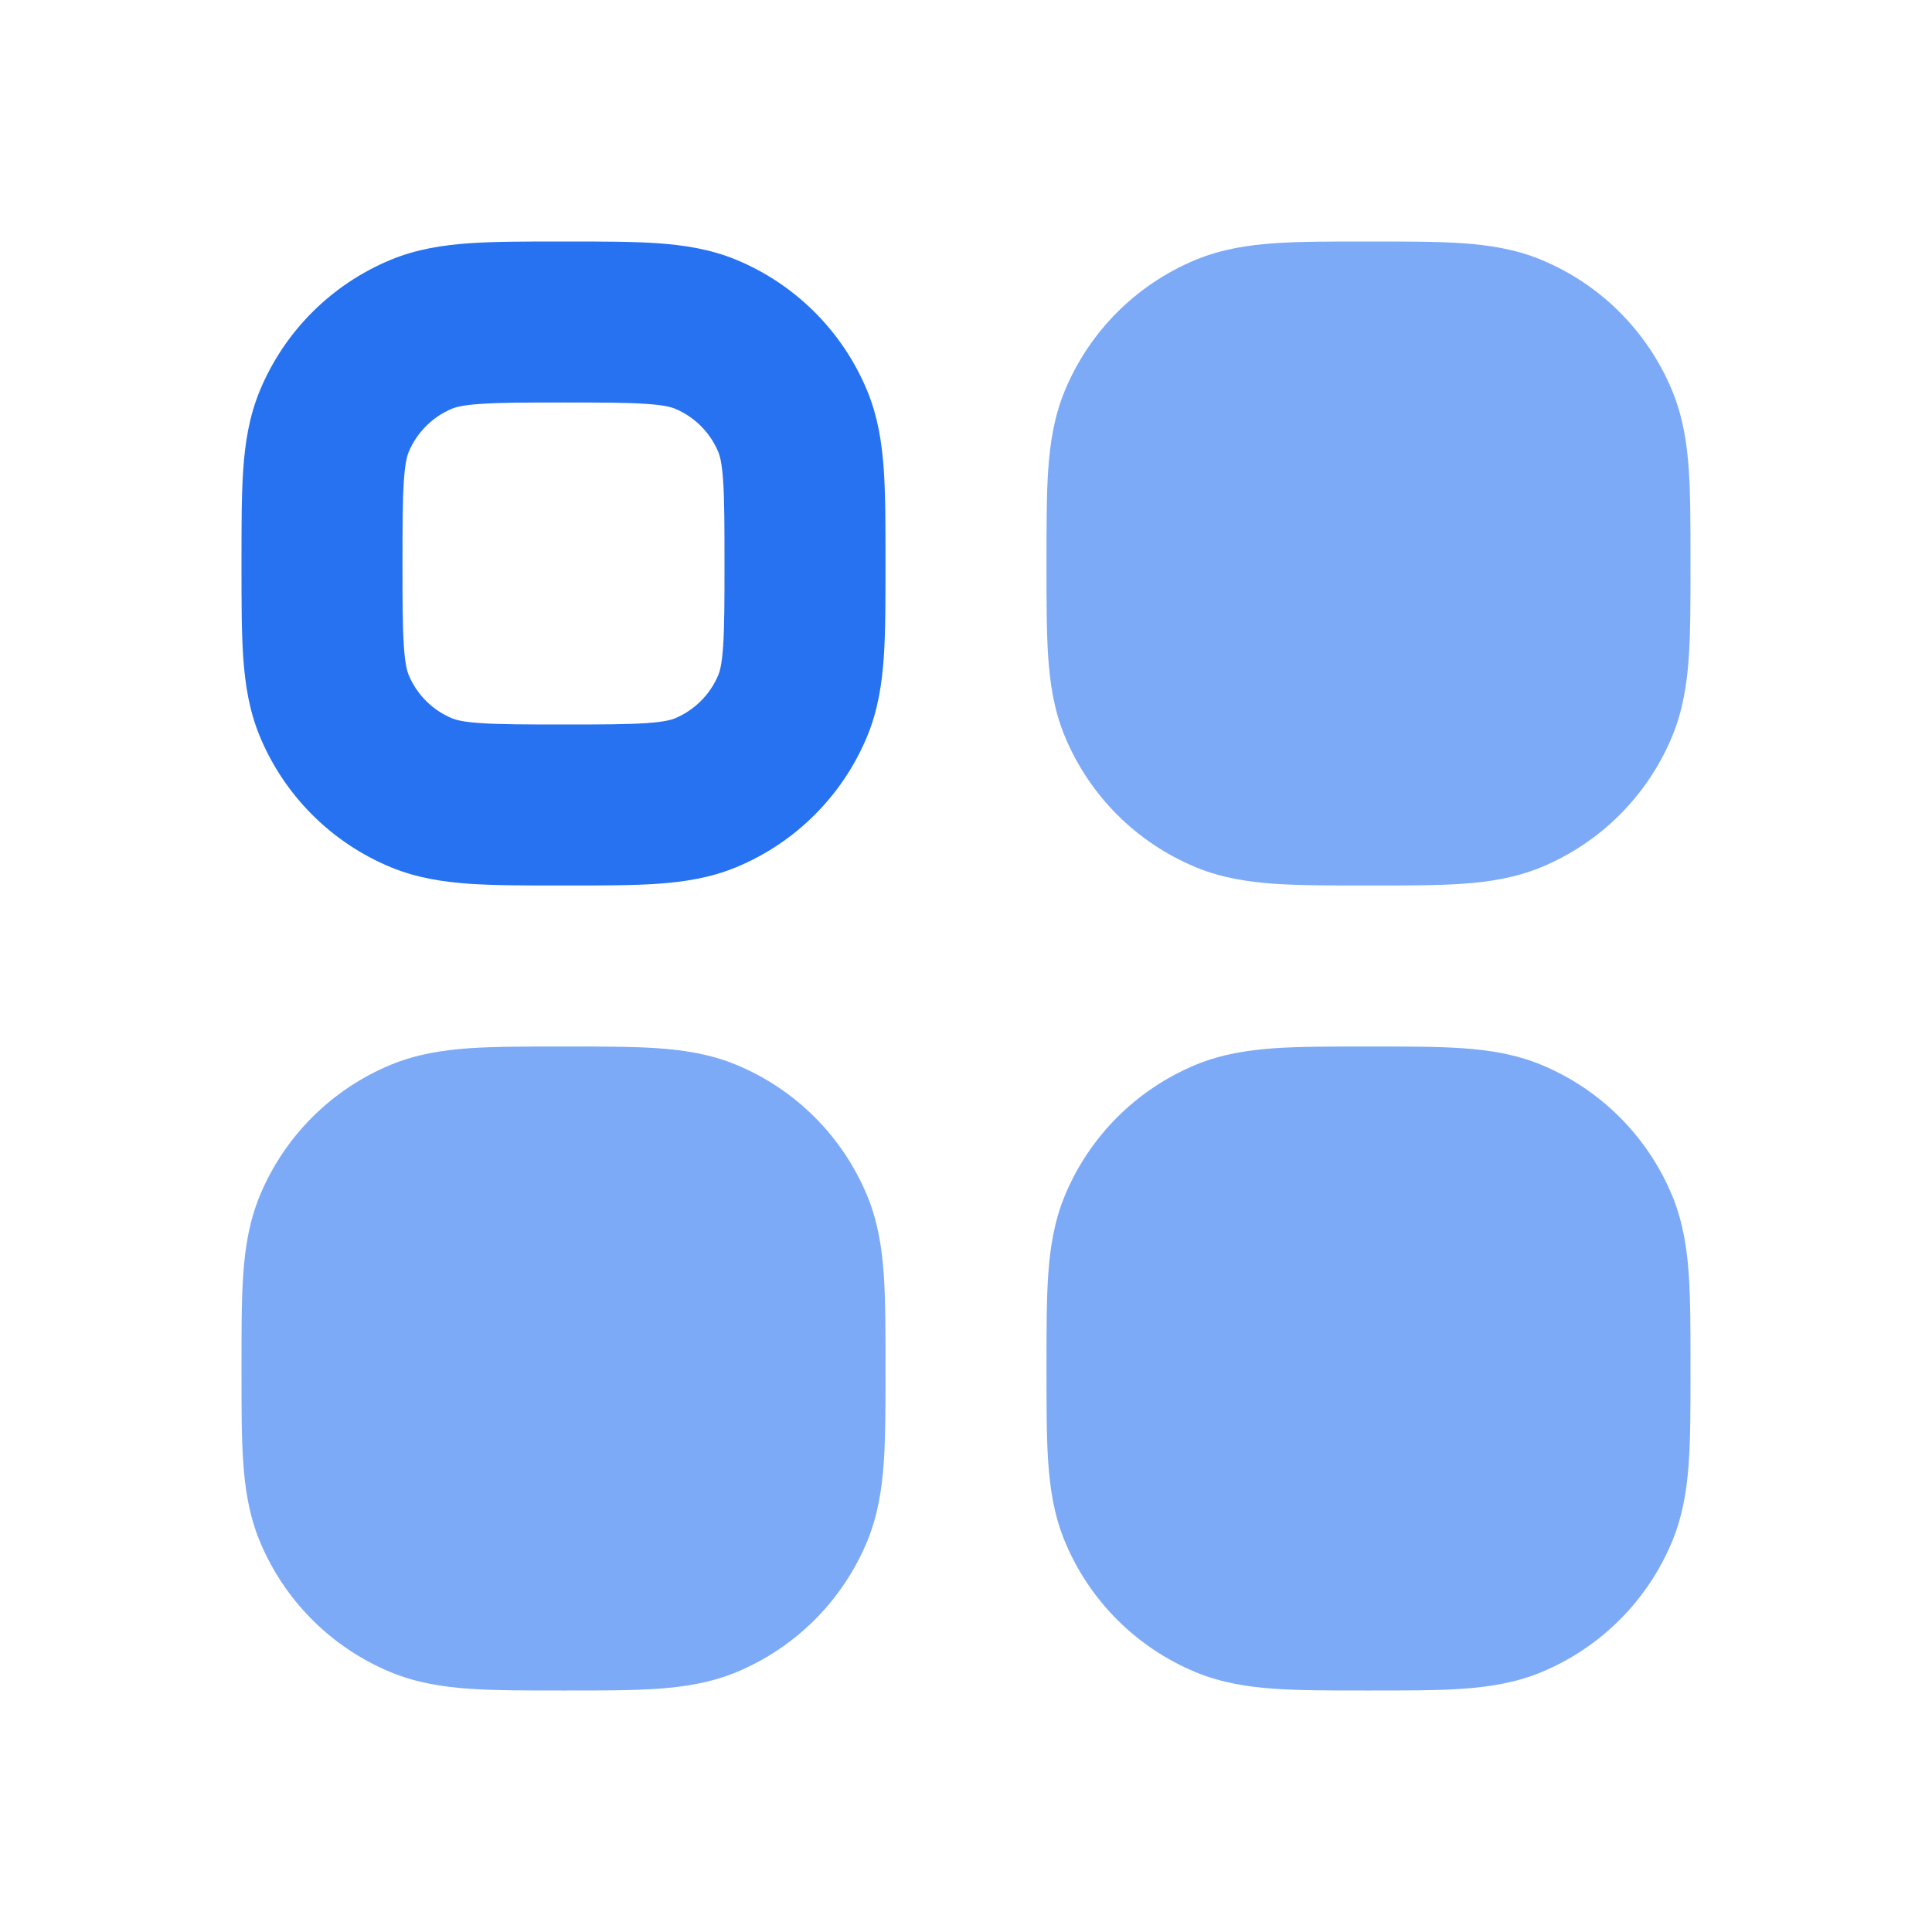 <svg width="24" height="24" viewBox="0 0 24 24" fill="none" xmlns="http://www.w3.org/2000/svg">
<path opacity="0.6" fill-rule="evenodd" clip-rule="evenodd" d="M17.032 3H16.968H16.968C16.529 3 16.151 3 15.838 3.021C15.508 3.044 15.178 3.093 14.852 3.228C14.117 3.533 13.533 4.117 13.228 4.852C13.093 5.178 13.044 5.508 13.021 5.838C13 6.151 13 6.529 13 6.968V7.032C13 7.471 13 7.849 13.021 8.162C13.044 8.492 13.093 8.822 13.228 9.148C13.533 9.883 14.117 10.467 14.852 10.772C15.178 10.907 15.508 10.956 15.838 10.979C16.151 11 16.529 11 16.968 11H16.968H17.032H17.032C17.471 11 17.849 11 18.162 10.979C18.492 10.956 18.822 10.907 19.148 10.772C19.883 10.467 20.467 9.883 20.772 9.148C20.907 8.822 20.956 8.492 20.979 8.162C21 7.849 21 7.471 21 7.032V6.968C21 6.529 21 6.151 20.979 5.838C20.956 5.508 20.907 5.178 20.772 4.852C20.467 4.117 19.883 3.533 19.148 3.228C18.822 3.093 18.492 3.044 18.162 3.021C17.849 3 17.471 3 17.032 3H17.032ZM6.968 13H7.032C7.471 13 7.849 13 8.162 13.021C8.492 13.044 8.822 13.093 9.148 13.228C9.883 13.533 10.467 14.117 10.772 14.852C10.907 15.178 10.956 15.508 10.979 15.838C11 16.151 11 16.529 11 16.968V16.968V17.032V17.032C11 17.471 11 17.849 10.979 18.162C10.956 18.492 10.907 18.822 10.772 19.148C10.467 19.883 9.883 20.467 9.148 20.772C8.822 20.907 8.492 20.956 8.162 20.979C7.849 21 7.471 21 7.032 21H6.968C6.529 21 6.151 21 5.838 20.979C5.508 20.956 5.178 20.907 4.852 20.772C4.117 20.467 3.533 19.883 3.228 19.148C3.093 18.822 3.044 18.492 3.021 18.162C3 17.849 3 17.471 3 17.032V17.032V16.968V16.968C3 16.529 3 16.151 3.021 15.838C3.044 15.508 3.093 15.178 3.228 14.852C3.533 14.117 4.117 13.533 4.852 13.228C5.178 13.093 5.508 13.044 5.838 13.021C6.151 13 6.529 13 6.968 13ZM17.032 13H16.968C16.529 13 16.151 13 15.838 13.021C15.508 13.044 15.178 13.093 14.852 13.228C14.117 13.533 13.533 14.117 13.228 14.852C13.093 15.178 13.044 15.508 13.021 15.838C13 16.151 13 16.529 13 16.968V17.032C13 17.471 13 17.849 13.021 18.162C13.044 18.492 13.093 18.822 13.228 19.148C13.533 19.883 14.117 20.467 14.852 20.772C15.178 20.907 15.508 20.956 15.838 20.979C16.151 21 16.529 21 16.968 21H17.032C17.471 21 17.849 21 18.162 20.979C18.492 20.956 18.822 20.907 19.148 20.772C19.883 20.467 20.467 19.883 20.772 19.148C20.907 18.822 20.956 18.492 20.979 18.162C21 17.849 21 17.471 21 17.032V16.968C21 16.529 21 16.151 20.979 15.838C20.956 15.508 20.907 15.178 20.772 14.852C20.467 14.117 19.883 13.533 19.148 13.228C18.822 13.093 18.492 13.044 18.162 13.021C17.849 13 17.471 13 17.032 13Z" fill="#2772F0"/>
<path fill-rule="evenodd" clip-rule="evenodd" d="M6.968 3H7.032C7.471 3 7.849 3 8.162 3.021C8.492 3.044 8.822 3.093 9.148 3.228C9.883 3.533 10.467 4.117 10.772 4.852C10.907 5.178 10.956 5.508 10.979 5.838C11 6.151 11 6.529 11 6.968V7.032C11 7.471 11 7.849 10.979 8.162C10.956 8.492 10.907 8.822 10.772 9.148C10.467 9.883 9.883 10.467 9.148 10.772C8.822 10.907 8.492 10.956 8.162 10.979C7.849 11 7.471 11 7.032 11H6.968C6.529 11 6.151 11 5.838 10.979C5.508 10.956 5.178 10.907 4.852 10.772C4.117 10.467 3.533 9.883 3.228 9.148C3.093 8.822 3.044 8.492 3.021 8.162C3 7.849 3 7.471 3 7.032V6.968C3 6.529 3 6.151 3.021 5.838C3.044 5.508 3.093 5.178 3.228 4.852C3.533 4.117 4.117 3.533 4.852 3.228C5.178 3.093 5.508 3.044 5.838 3.021C6.151 3 6.529 3 6.968 3ZM5.974 5.017C5.746 5.032 5.659 5.059 5.617 5.076C5.372 5.178 5.178 5.372 5.076 5.617C5.059 5.659 5.032 5.746 5.017 5.974C5.001 6.211 5 6.52 5 7C5 7.48 5.001 7.789 5.017 8.026C5.032 8.254 5.059 8.341 5.076 8.383C5.178 8.628 5.372 8.822 5.617 8.924C5.659 8.941 5.746 8.968 5.974 8.983C6.211 8.999 6.52 9 7 9C7.48 9 7.789 8.999 8.026 8.983C8.254 8.968 8.341 8.941 8.383 8.924C8.628 8.822 8.822 8.628 8.924 8.383C8.941 8.341 8.968 8.254 8.983 8.026C8.999 7.789 9 7.48 9 7C9 6.52 8.999 6.211 8.983 5.974C8.968 5.746 8.941 5.659 8.924 5.617C8.822 5.372 8.628 5.178 8.383 5.076C8.341 5.059 8.254 5.032 8.026 5.017C7.789 5.001 7.48 5 7 5C6.52 5 6.211 5.001 5.974 5.017Z" fill="#2772F0"/>
</svg>
